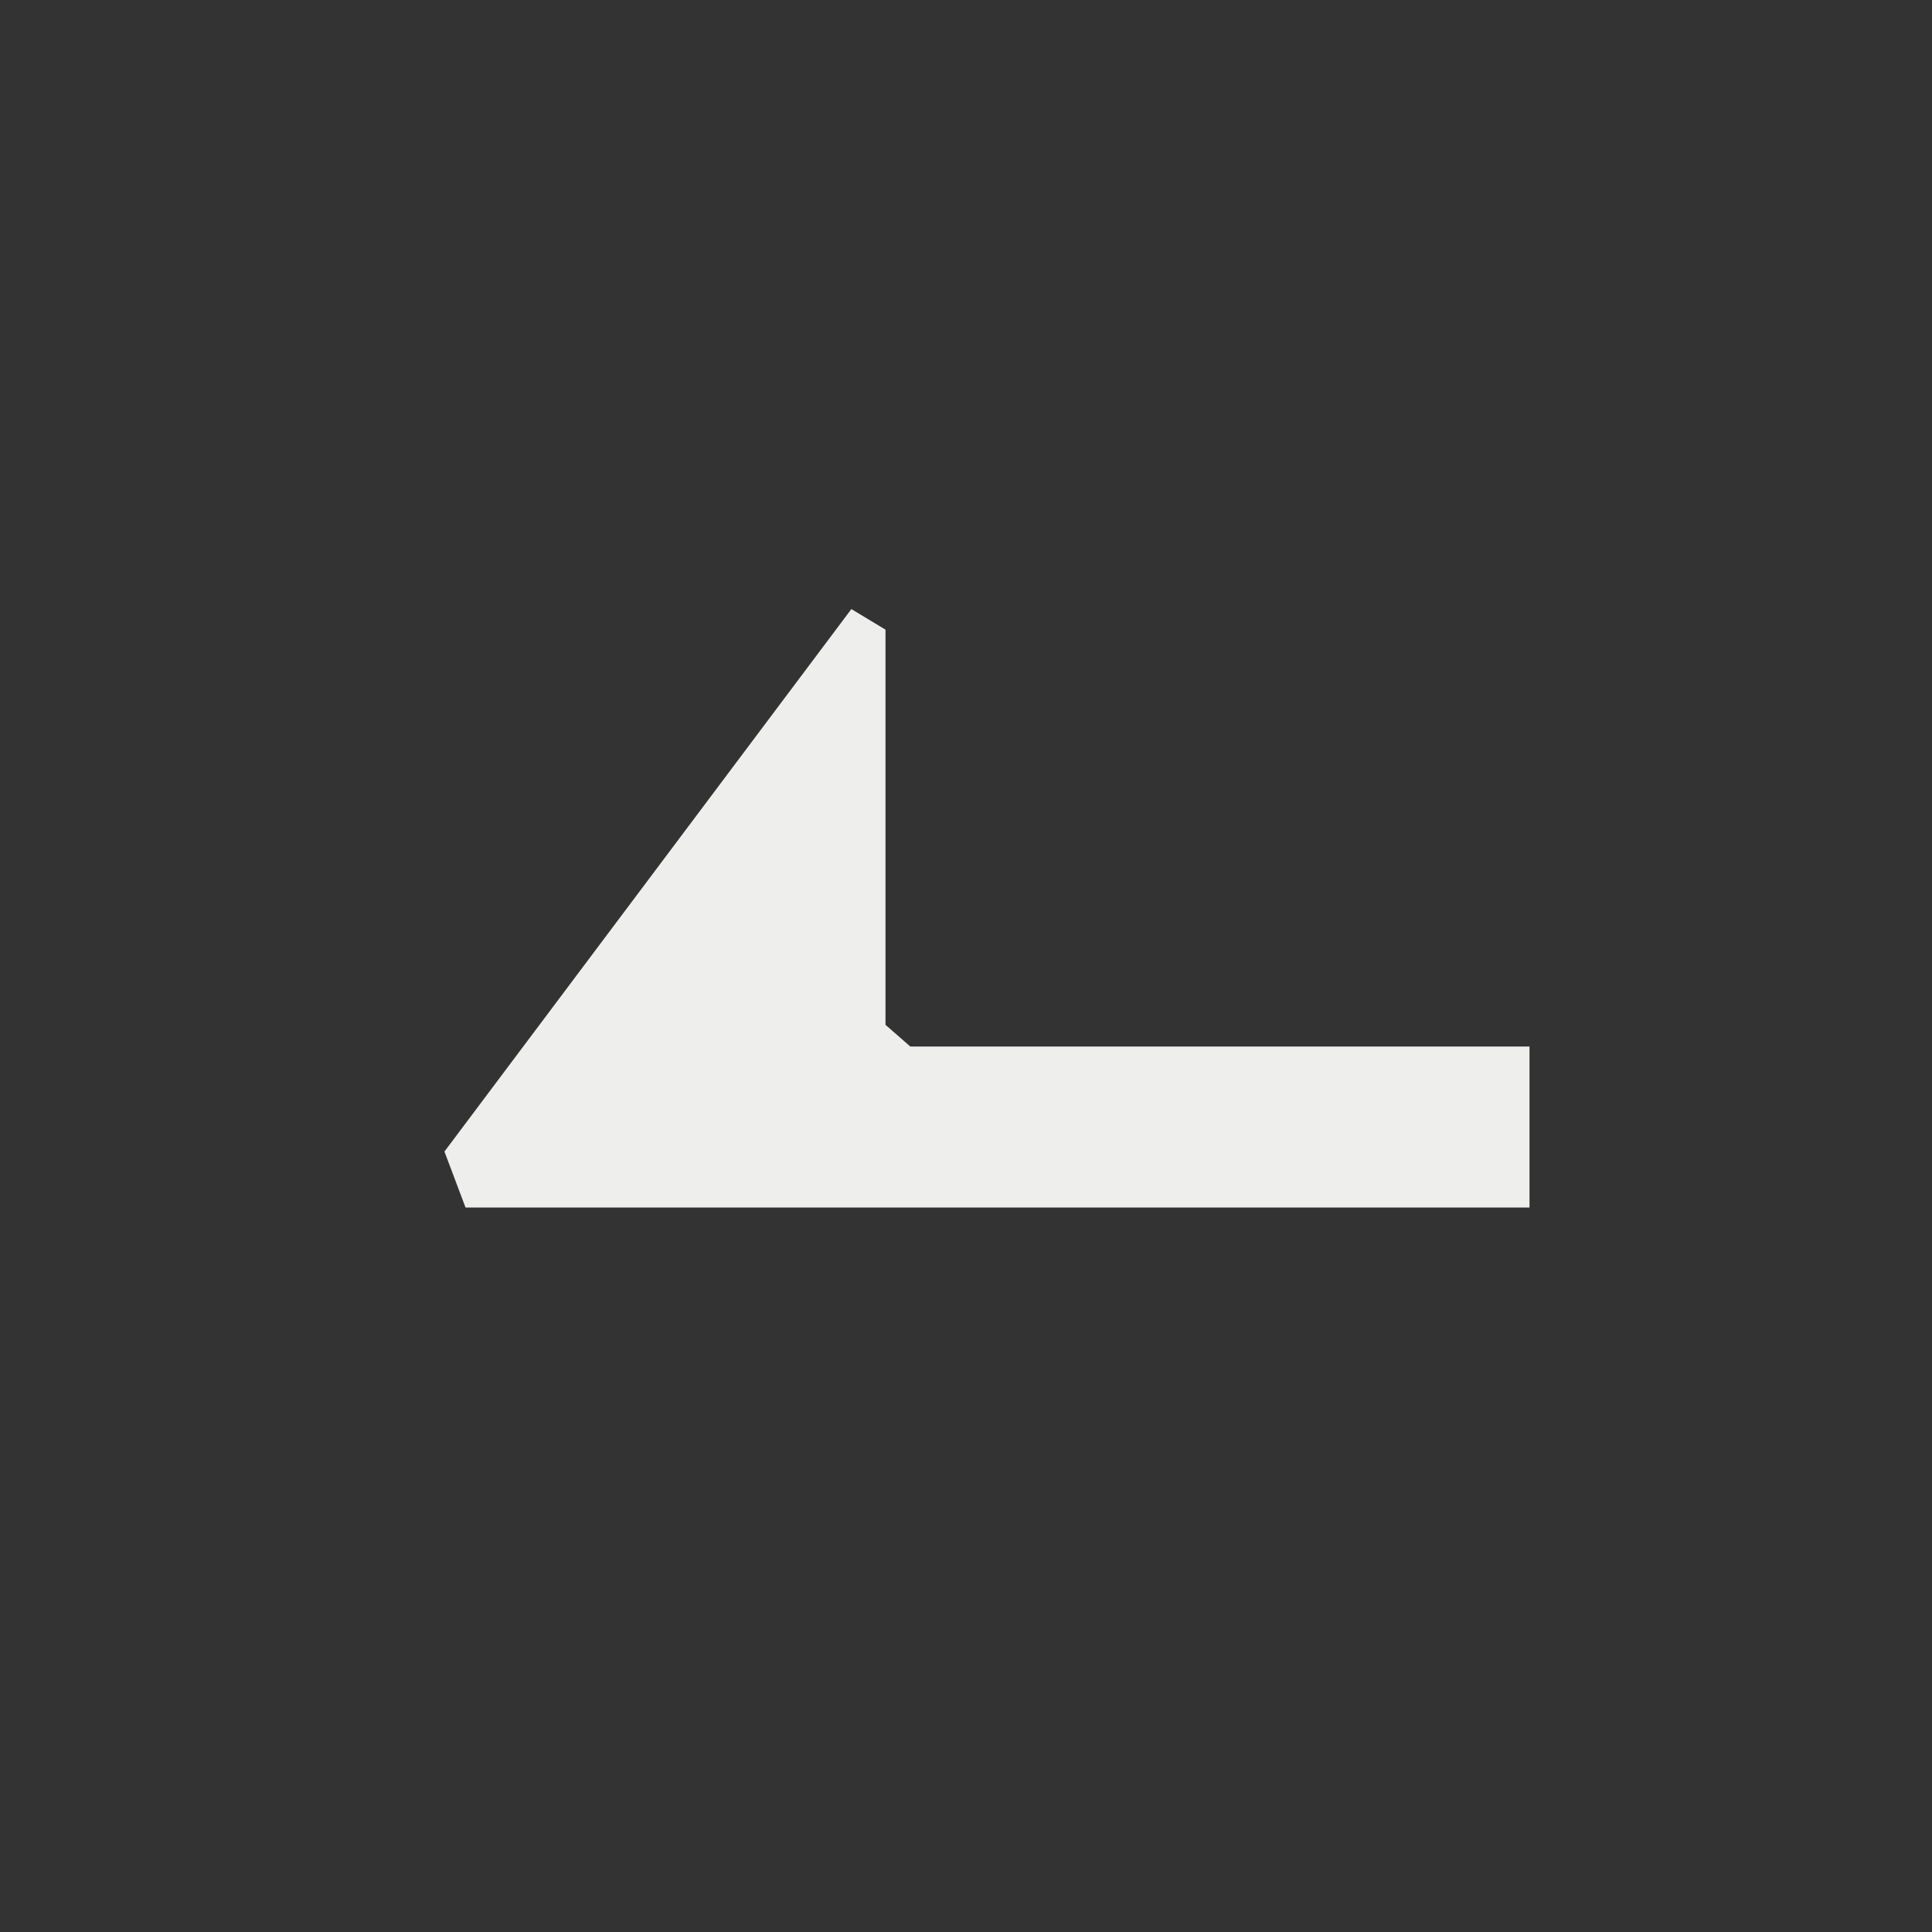 <?xml version="1.0" encoding="UTF-8" standalone="no"?>
<svg
   width="24"
   height="24"
   version="1.1"
   id="svg634539"
   sodipodi:docname="zone-in.svg"
   inkscape:version="1.1.2 (0a00cf5339, 2022-02-04)"
   xmlns:inkscape="http://www.inkscape.org/namespaces/inkscape"
   xmlns:sodipodi="http://sodipodi.sourceforge.net/DTD/sodipodi-0.dtd"
   xmlns="http://www.w3.org/2000/svg"
   xmlns:svg="http://www.w3.org/2000/svg">
  <rect width="100%" height="100%" fill="#333333" stroke="none"/>
  <sodipodi:namedview
     id="namedview634541"
     pagecolor="#000000"
     bordercolor="#666666"
     borderopacity="1.0"
     inkscape:pageshadow="2"
     inkscape:pageopacity="0"
     inkscape:pagecheckerboard="0"
     showgrid="false"
     inkscape:zoom="34.458333"
     inkscape:cx="12.01451"
     inkscape:cy="12"
     inkscape:window-width="1920"
     inkscape:window-height="1051"
     inkscape:window-x="0"
     inkscape:window-y="29"
     inkscape:window-maximized="1"
     inkscape:current-layer="g634537" />
  <defs
     id="defs634533">
    <style
       id="current-color-scheme"
       type="text/css">
   .ColorScheme-Text { color:#eeeeec; } .ColorScheme-Highlight { color:#367bf0; } .ColorScheme-NeutralText { color:#ffcc44; } .ColorScheme-PositiveText { color:#3db47e; } .ColorScheme-NegativeText { color:#dd4747; }
  </style>
  </defs>
  <g
     transform="translate(4,4)"
     id="g634537">
    <path
       style="fill:currentColor"
       class="ColorScheme-Text"
       d="M 6.576,3.566 7,3.822 7,8.731 7.308,9 V 9 H 15 v 2 H 1.783 v 0 L 1.521,10.305 Z"
       id="path634535"
       sodipodi:nodetypes="cccccccccccc" />
  </g>
</svg>
